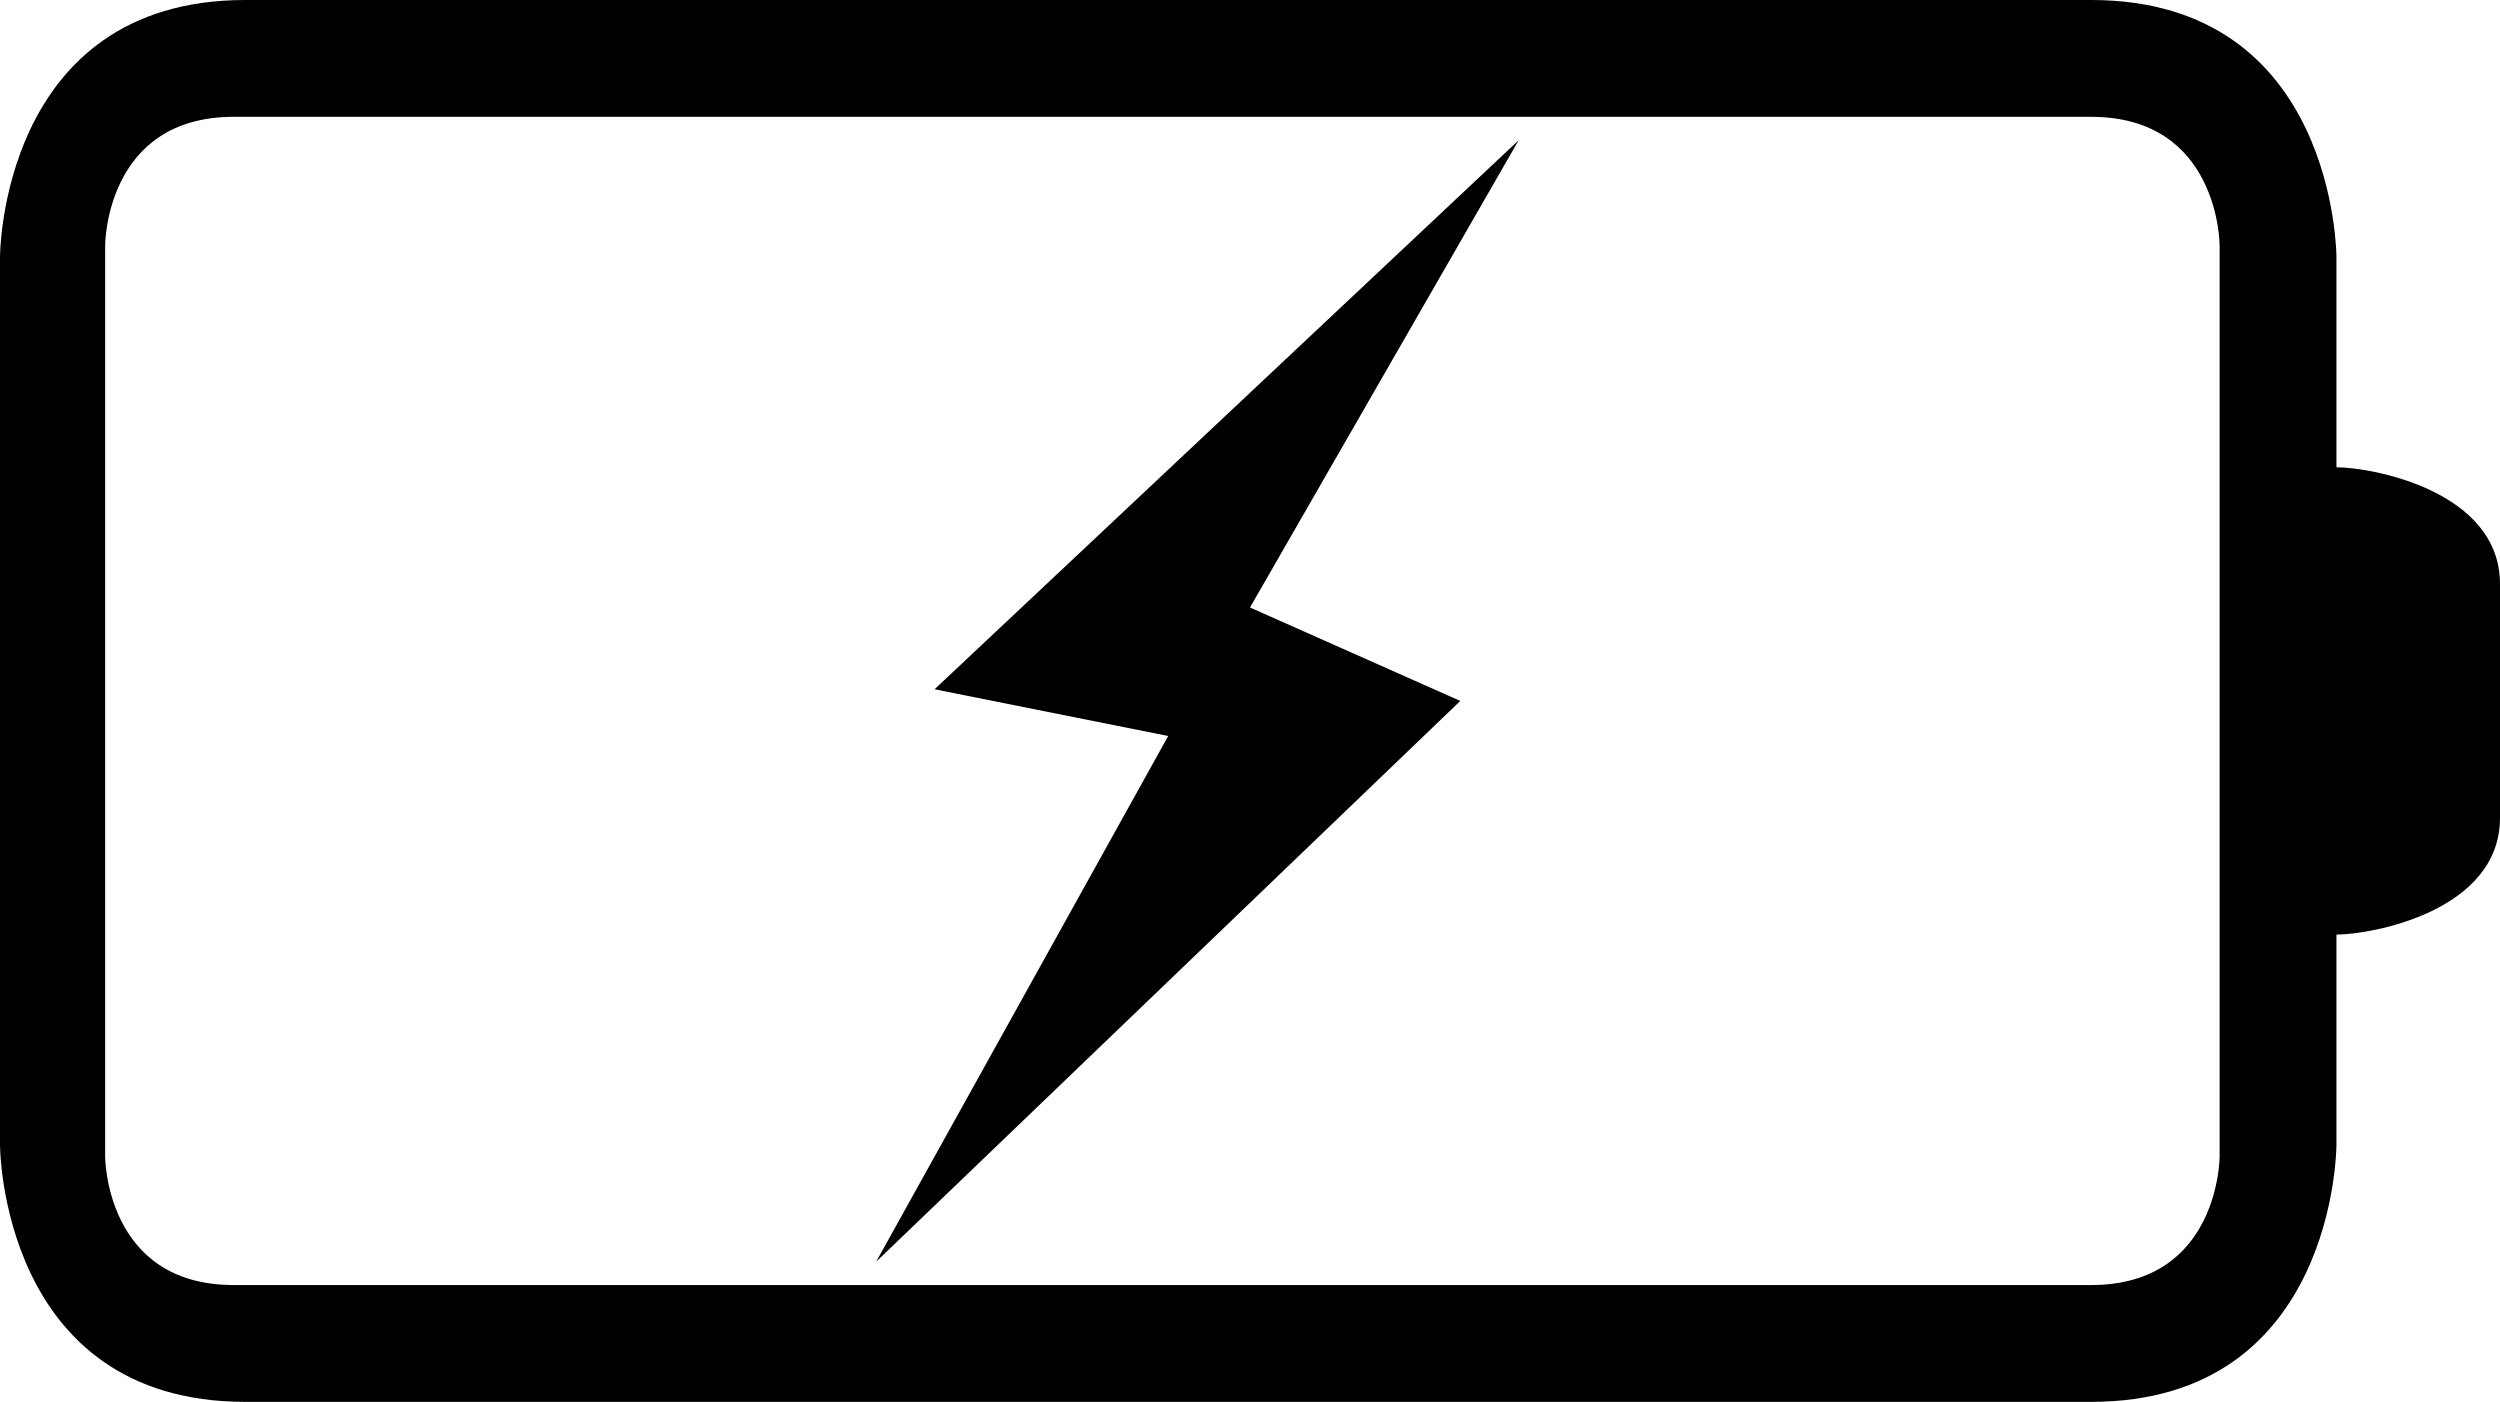 <?xml version="1.0" encoding="utf-8"?>
<!-- Generator: Adobe Illustrator 25.2.1, SVG Export Plug-In . SVG Version: 6.00 Build 0)  -->
<svg version="1.1" id="Layer_1" xmlns:sketch="http://www.bohemiancoding.com/sketch/ns"
	 xmlns="http://www.w3.org/2000/svg" xmlns:xlink="http://www.w3.org/1999/xlink" x="0px" y="0px" viewBox="0 0 21.4 12"
	 style="enable-background:new 0 0 21.4 12;" xml:space="preserve">
<description>Created with Sketch.</description>
<g>
	<path id="a" d="M20,8v1.8c0,0,0,2.2-2.1,2.2H2.1C0,12,0,9.8,0,9.8V2.2C0,2.2,0,0,2.1,0h15.8C20,0,20,2.2,20,2.2V4
		c0.3,0,1.4,0.2,1.4,1v2C21.4,7.8,20.3,8,20,8L20,8z M19,9.9V2.1c0,0,0-1.1-1.1-1.1H2C0.9,1,0.9,2.1,0.9,2.1v7.8c0,0,0,1.1,1.1,1.1
		h15.9C19,11,19,9.9,19,9.9z"/>
</g>
<polygon points="13,1.2 8,5.9 10,6.3 7.5,10.8 12.5,6 10.7,5.2 "/>
</svg>
